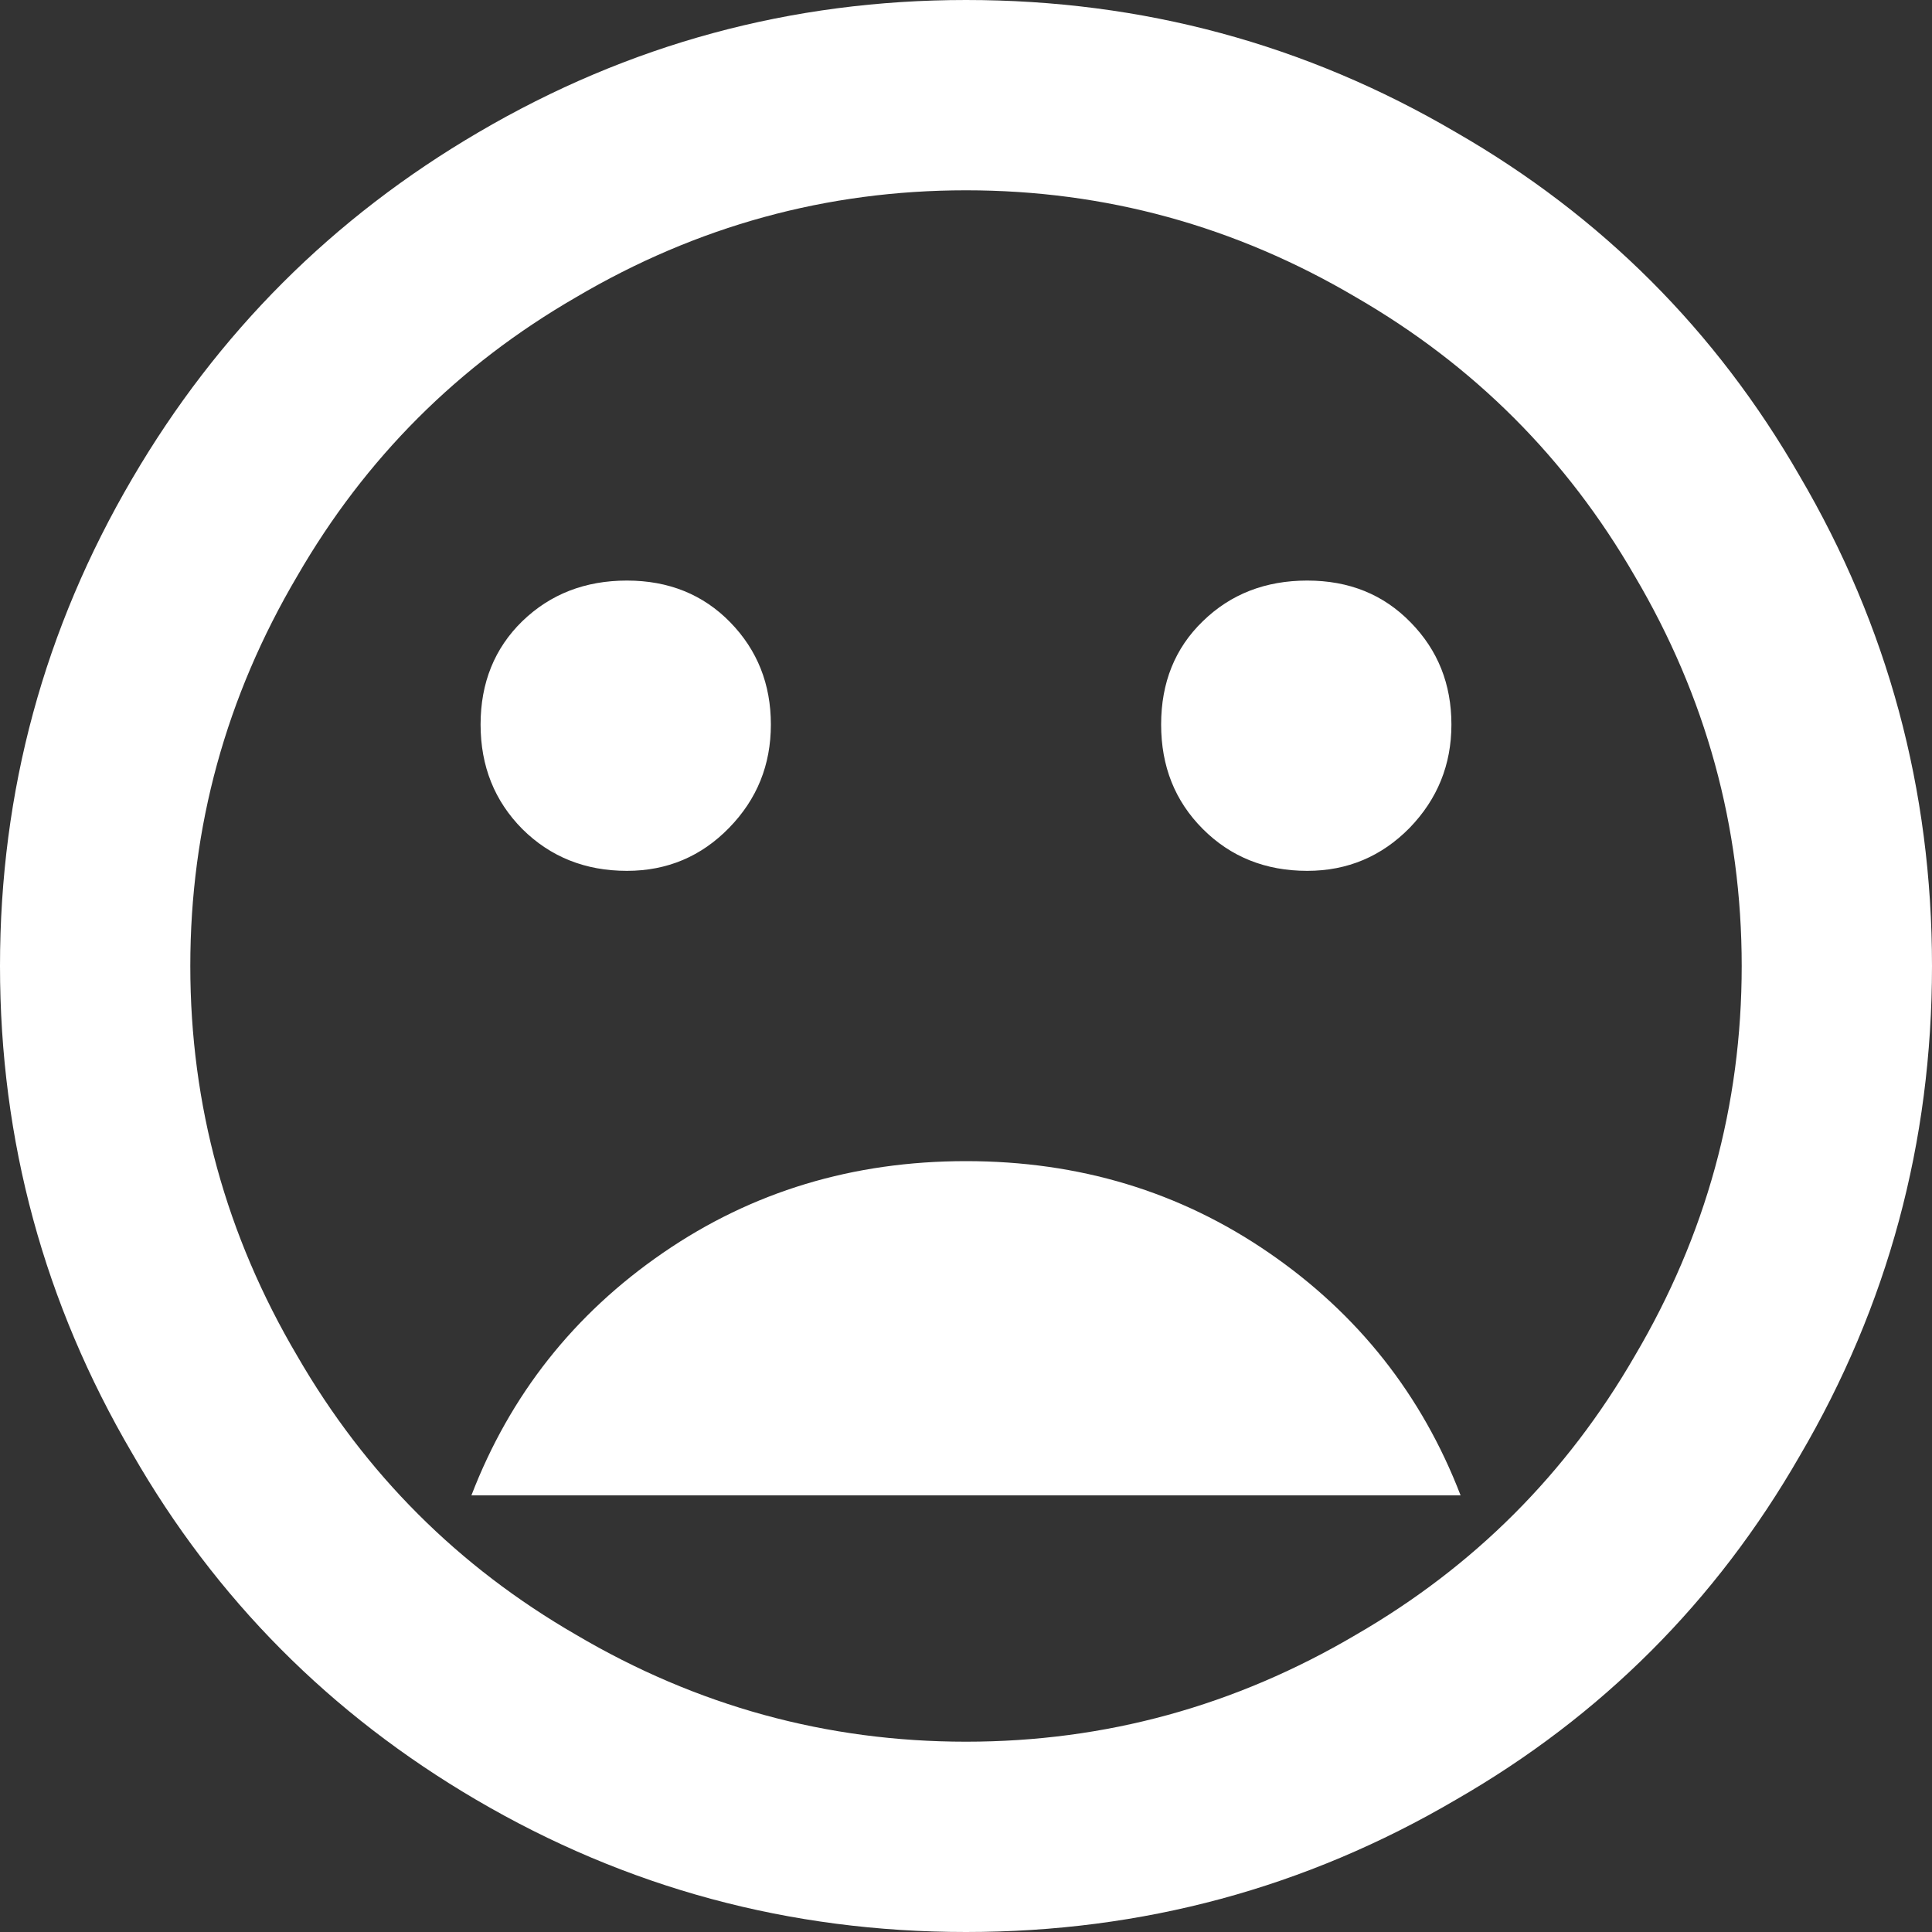 <?xml version="1.0" encoding="UTF-8"?>
<svg width="8px" height="8px" viewBox="0 0 8 8" version="1.1" xmlns="http://www.w3.org/2000/svg" xmlns:xlink="http://www.w3.org/1999/xlink">
    <rect x="0" y="0" width="8" height="8" fill="#333333" stroke="none"/>
    <!-- Generator: Sketch 48.2 (47327) - http://www.bohemiancoding.com/sketch -->
    <title>mood_bad - material</title>
    <desc>Created with Sketch.</desc>
    <defs></defs>
    <g id="icon/dislike-it" stroke="none" stroke-width="1" fill="none" fill-rule="evenodd" transform="translate(-6, -6)">
        <path d="M10,10.808 C10.468,10.808 10.886,10.934 11.255,11.188 C11.623,11.441 11.888,11.776 12.048,12.192 L7.952,12.192 C8.112,11.776 8.377,11.441 8.745,11.188 C9.114,10.934 9.532,10.808 10,10.808 Z M8.596,9.606 C8.423,9.606 8.279,9.548 8.163,9.433 C8.048,9.317 7.99,9.173 7.99,9 C7.99,8.827 8.048,8.684 8.163,8.572 C8.279,8.46 8.423,8.404 8.596,8.404 C8.769,8.404 8.912,8.462 9.024,8.577 C9.136,8.692 9.192,8.833 9.192,9 C9.192,9.167 9.135,9.309 9.019,9.428 C8.904,9.546 8.763,9.606 8.596,9.606 Z M11.413,9.606 C11.24,9.606 11.096,9.548 10.981,9.433 C10.865,9.317 10.808,9.173 10.808,9 C10.808,8.827 10.865,8.684 10.981,8.572 C11.096,8.46 11.24,8.404 11.413,8.404 C11.587,8.404 11.729,8.462 11.841,8.577 C11.954,8.692 12.01,8.833 12.01,9 C12.01,9.167 11.952,9.309 11.837,9.428 C11.721,9.546 11.58,9.606 11.413,9.606 Z M10,13.212 C10.577,13.212 11.115,13.064 11.615,12.769 C12.103,12.487 12.487,12.103 12.769,11.615 C13.064,11.115 13.212,10.577 13.212,10 C13.212,9.423 13.064,8.885 12.769,8.385 C12.487,7.897 12.103,7.513 11.615,7.231 C11.115,6.936 10.577,6.788 10,6.788 C9.423,6.788 8.885,6.936 8.385,7.231 C7.897,7.513 7.513,7.897 7.231,8.385 C6.936,8.885 6.788,9.423 6.788,10 C6.788,10.577 6.936,11.115 7.231,11.615 C7.513,12.103 7.897,12.487 8.385,12.769 C8.885,13.064 9.423,13.212 10,13.212 Z M10,6 C10.731,6 11.407,6.183 12.029,6.548 C12.631,6.894 13.106,7.369 13.452,7.971 C13.817,8.593 14,9.269 14,10 C14,10.731 13.817,11.407 13.452,12.029 C13.106,12.631 12.631,13.106 12.029,13.452 C11.407,13.817 10.731,14 10,14 C9.269,14 8.593,13.817 7.971,13.452 C7.369,13.099 6.894,12.622 6.548,12.019 C6.183,11.397 6,10.724 6,10 C6,9.276 6.183,8.603 6.548,7.981 C6.901,7.378 7.378,6.901 7.981,6.548 C8.603,6.183 9.276,6 10,6 Z" id="mood_bad---material" fill="#FFFFFF"></path>
    </g>
</svg>